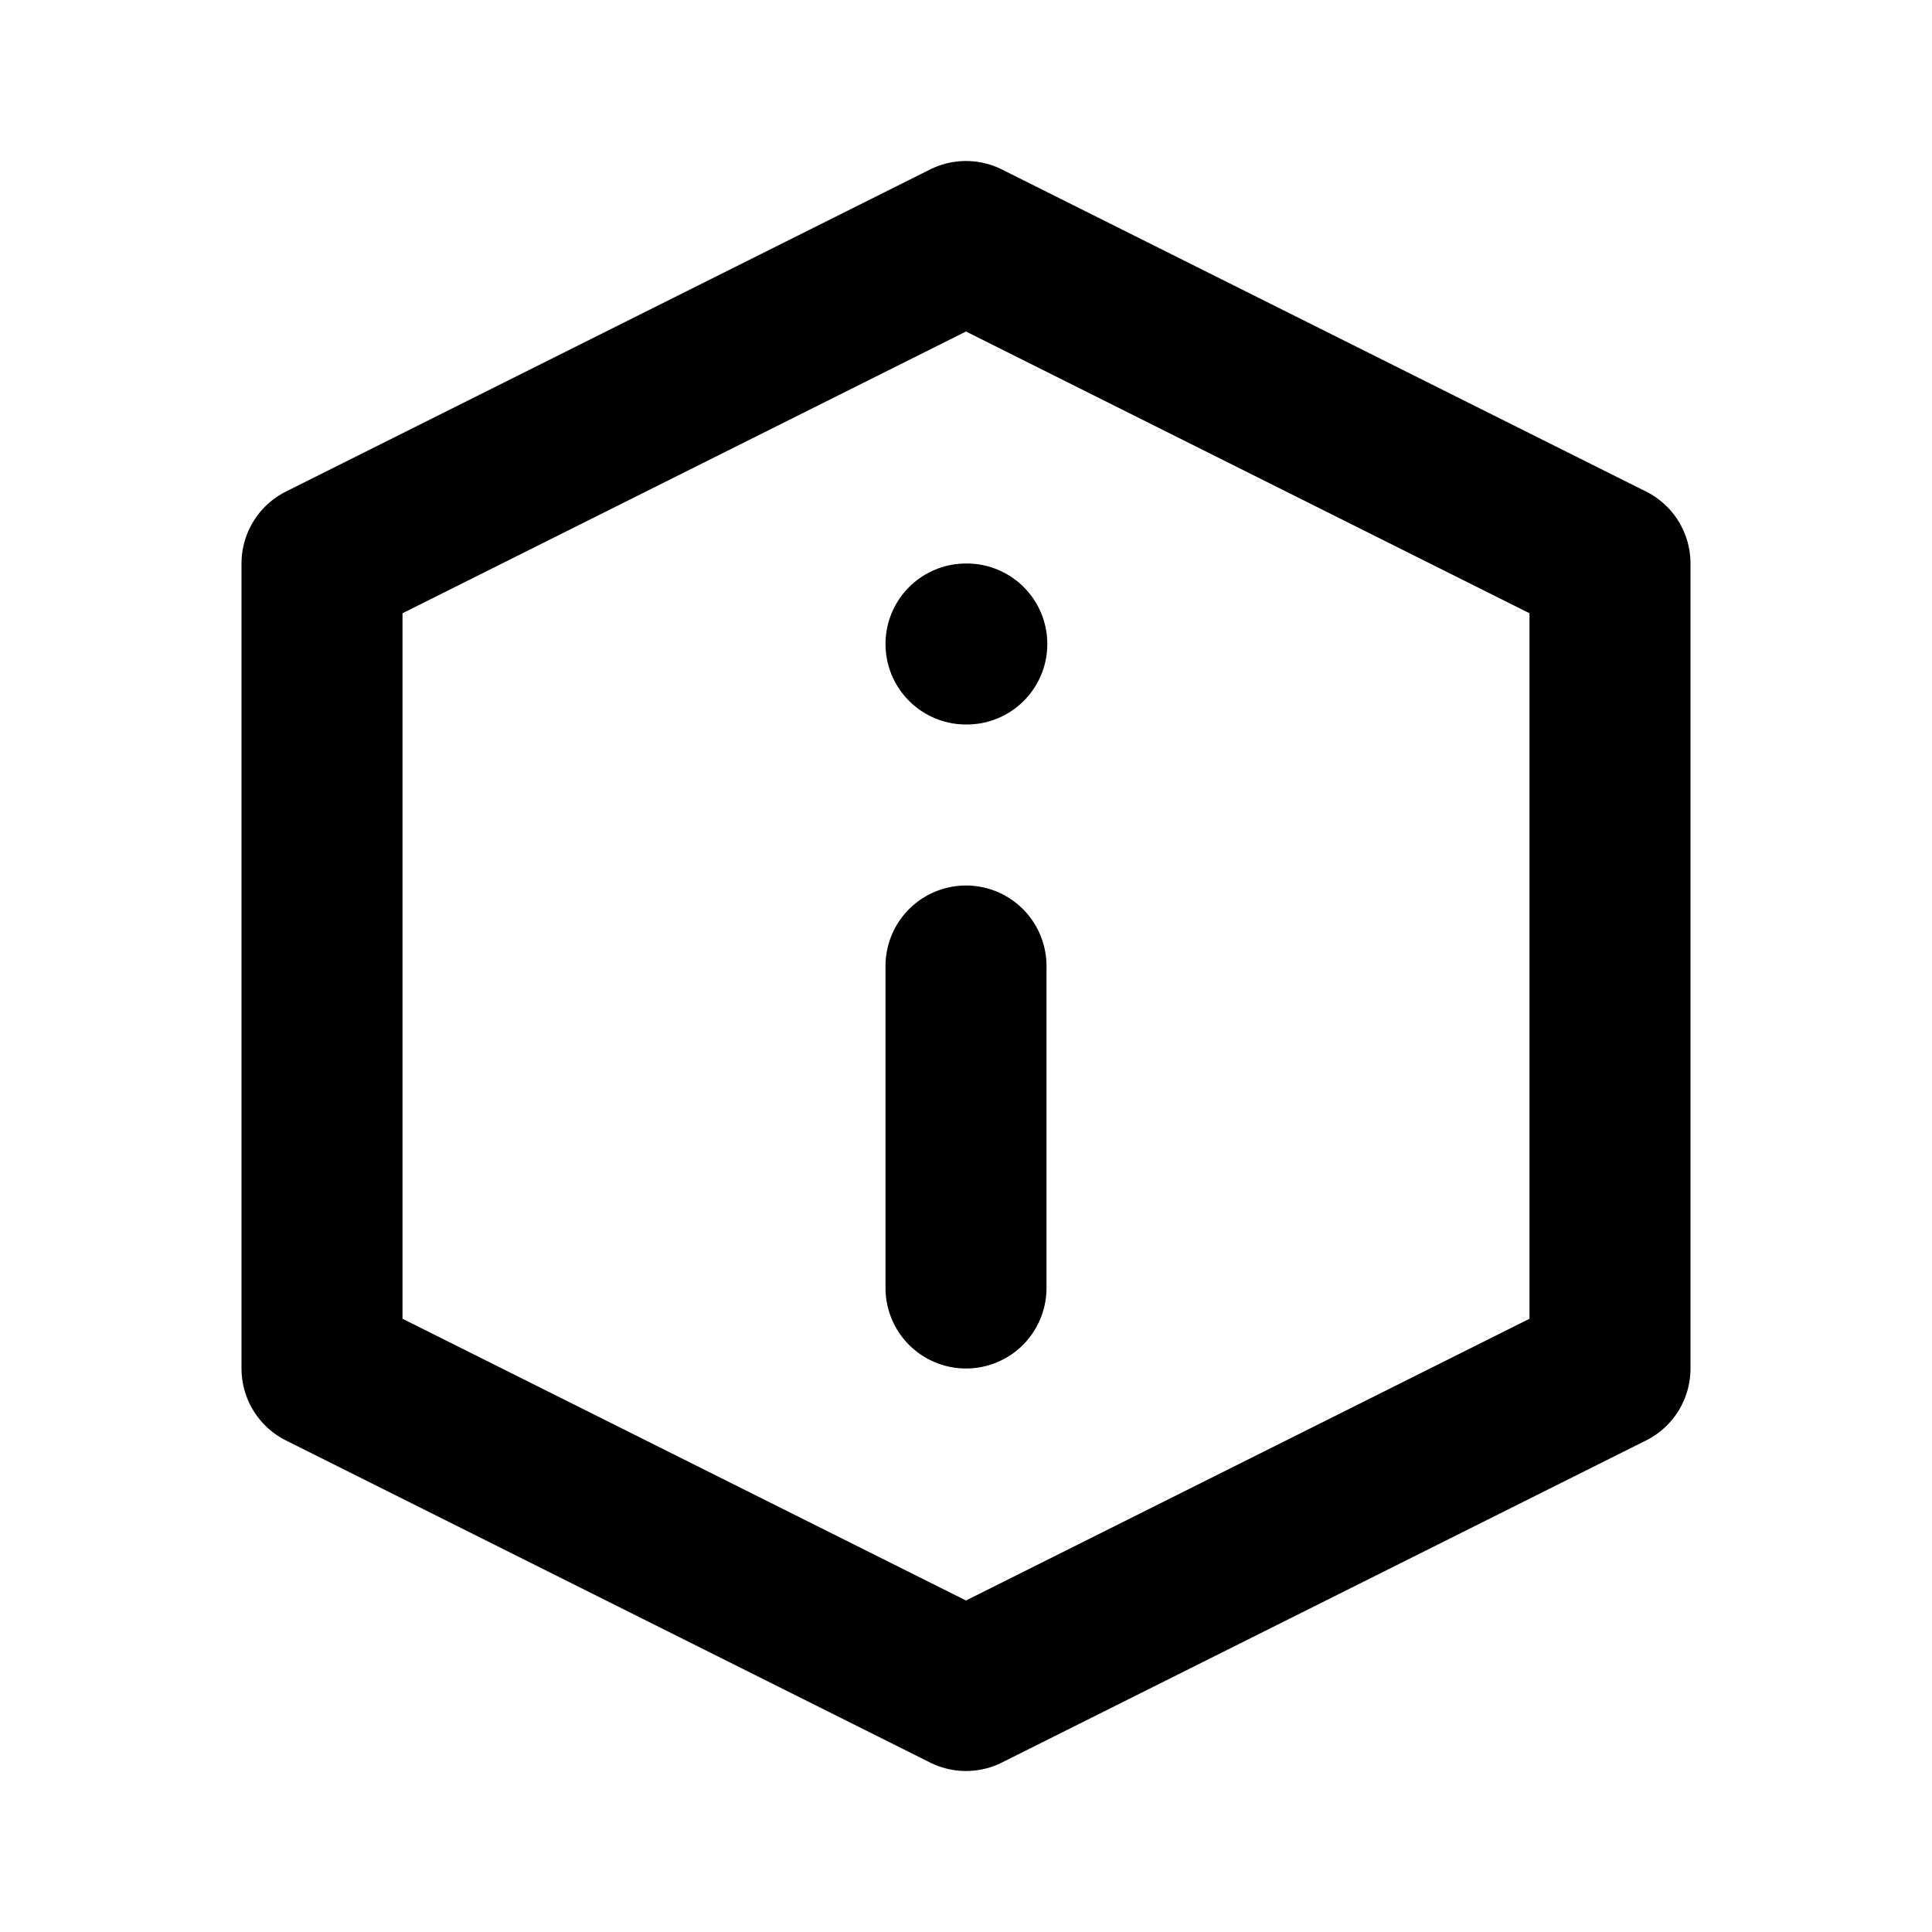 <svg
  width="24"
  height="24"
  viewBox="0 0 24 24"
  xmlns="http://www.w3.org/2000/svg"
  fill="none"
  stroke="currentColor"
  stroke-width="2"
  stroke-linecap="round"
  stroke-linejoin="round"
>
  <path d="M4 7l8-4 8 4v10l-8 4-8-4V7z" />
  <path d="M12 12v4" />
  <path d="M12 8h.01" />
</svg>
